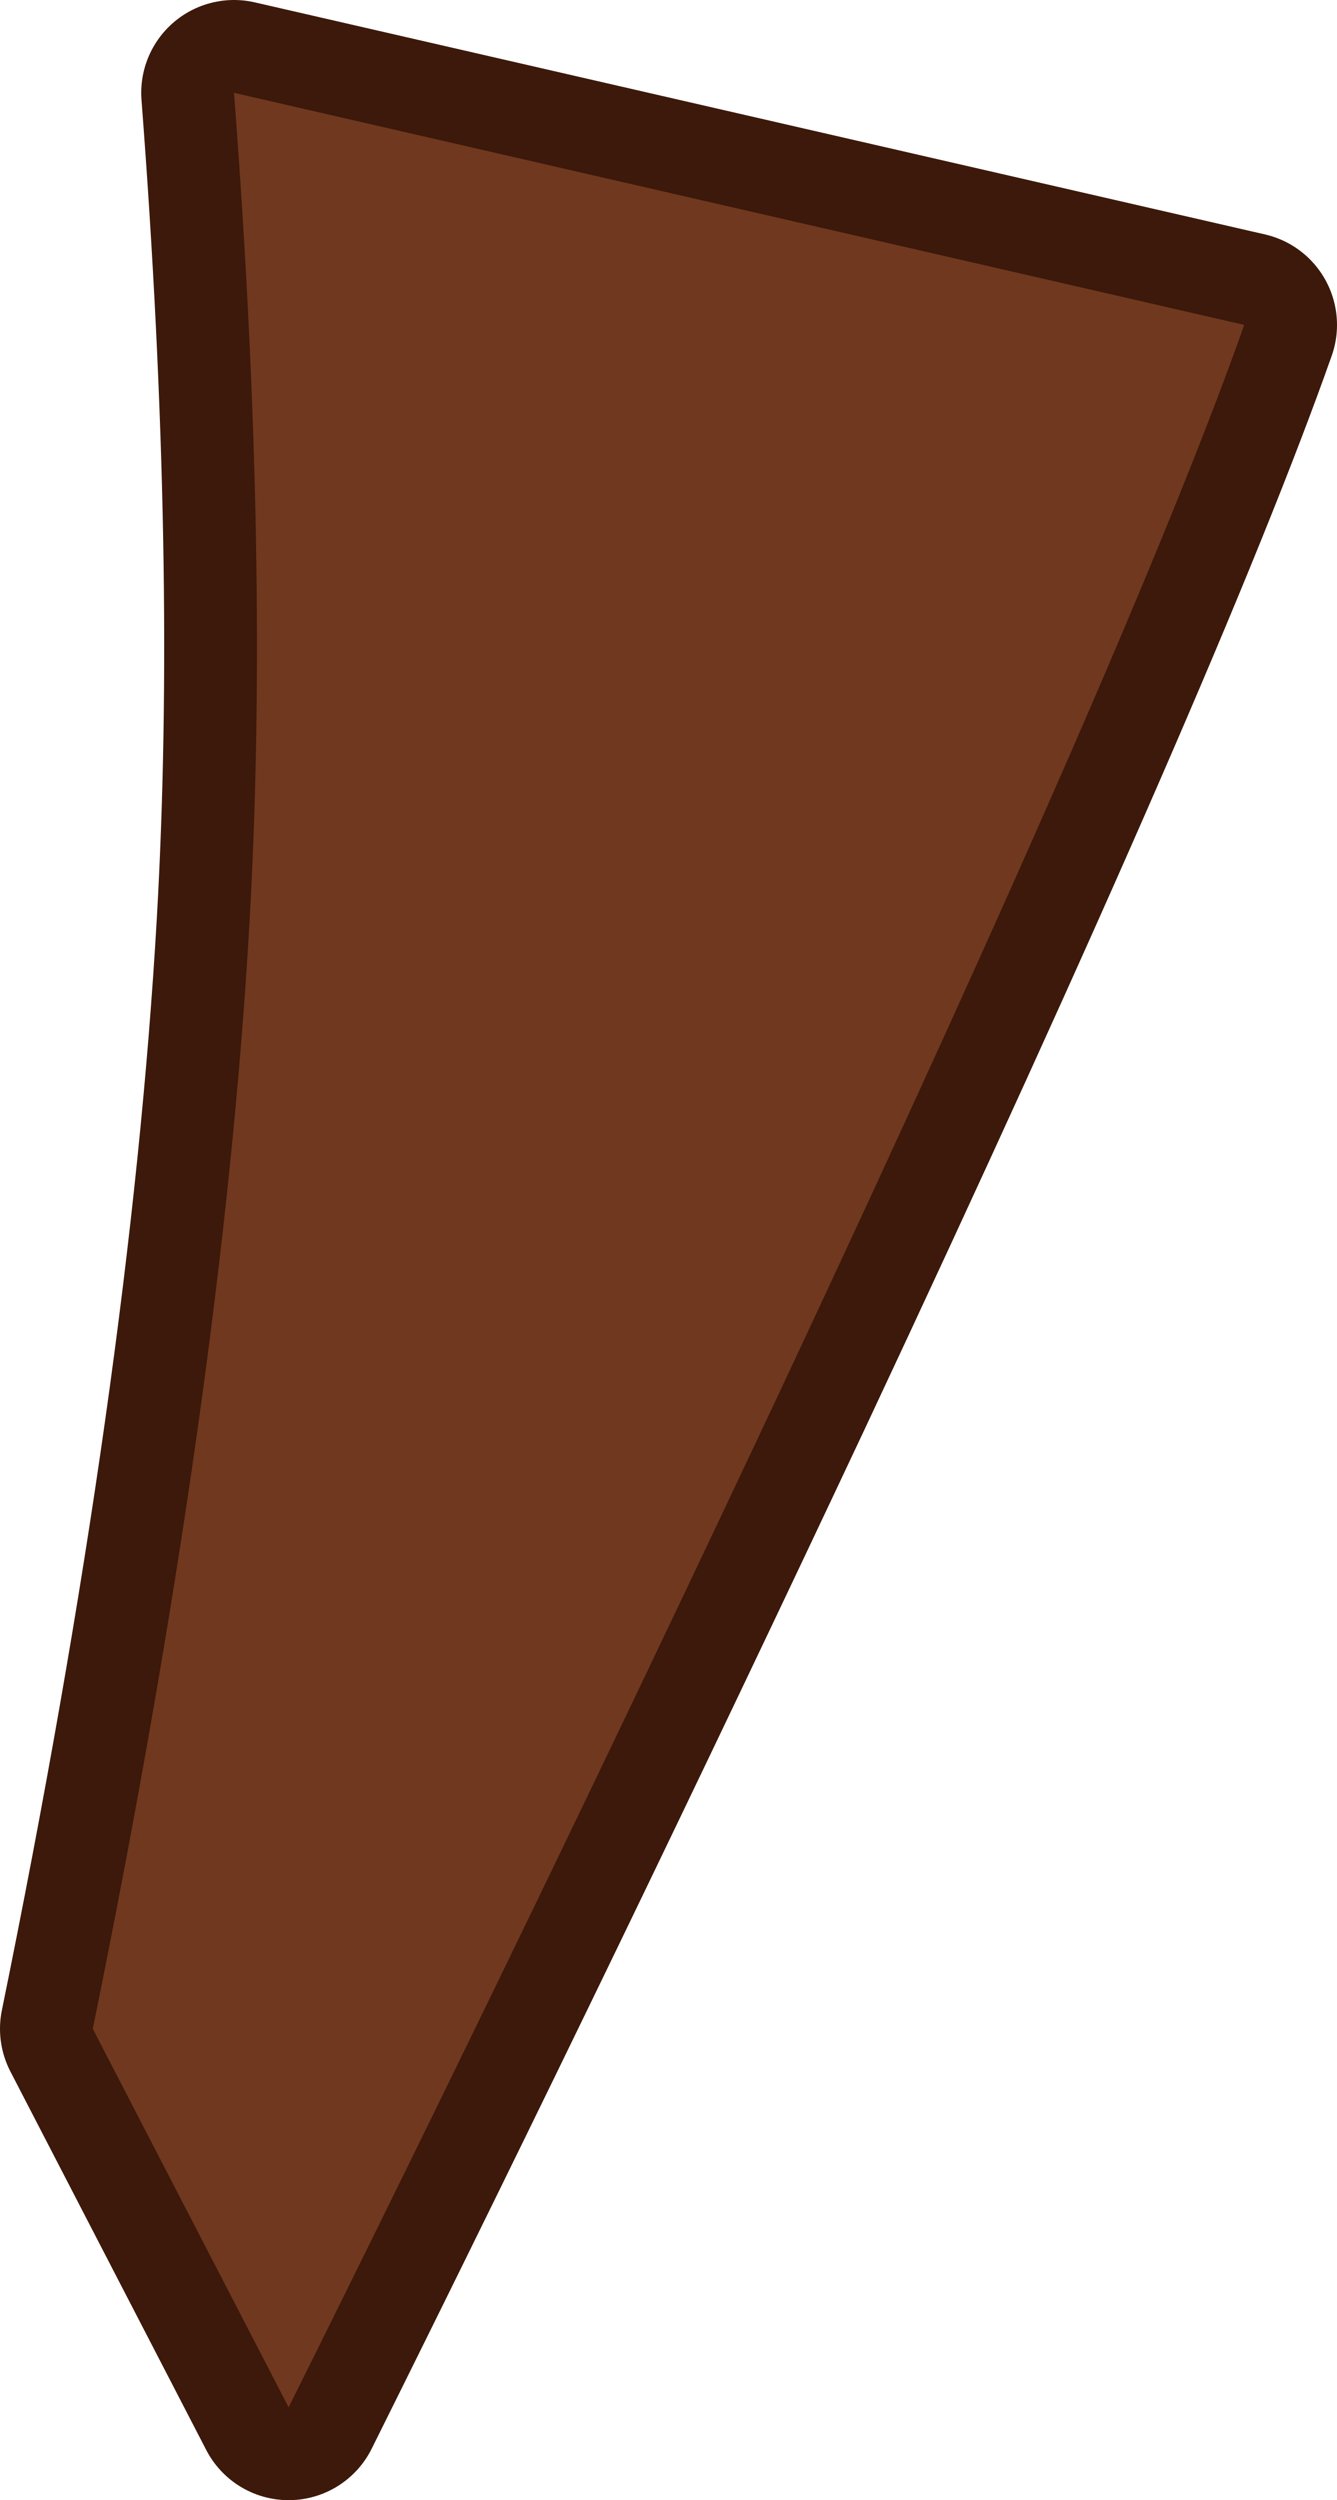 <?xml version="1.0" encoding="UTF-8" standalone="no"?>
<svg xmlns:xlink="http://www.w3.org/1999/xlink" height="121.2px" width="64.85px" xmlns="http://www.w3.org/2000/svg">
  <g transform="matrix(1.0, 0.0, 0.0, 1.0, 6.85, 107.75)">
    <path d="M4.5 -103.25 L53.5 -92.0 Q48.2 -77.0 31.05 -40.45 19.05 -14.95 7.15 8.95 L-2.35 -9.4 Q3.95 -40.25 5.25 -63.0 6.25 -80.45 4.5 -103.25" fill="#70381f" fill-rule="evenodd" stroke="none"/>
    <path d="M4.5 -103.25 L53.5 -92.0 Q48.2 -77.0 31.05 -40.45 19.05 -14.95 7.15 8.95 L-2.35 -9.4 Q3.95 -40.25 5.25 -63.0 6.25 -80.45 4.5 -103.25 Z" fill="none" stroke="#3c190a" stroke-linecap="round" stroke-linejoin="round" stroke-width="9.0"/>
    <path d="M4.5 -103.25 L53.5 -92.0 Q48.2 -77.0 31.05 -40.45 19.05 -14.95 7.15 8.95 L-2.35 -9.4 Q3.95 -40.25 5.25 -63.0 6.25 -80.45 4.5 -103.25" fill="#70381f" fill-rule="evenodd" stroke="none"/>
  </g>
</svg>
